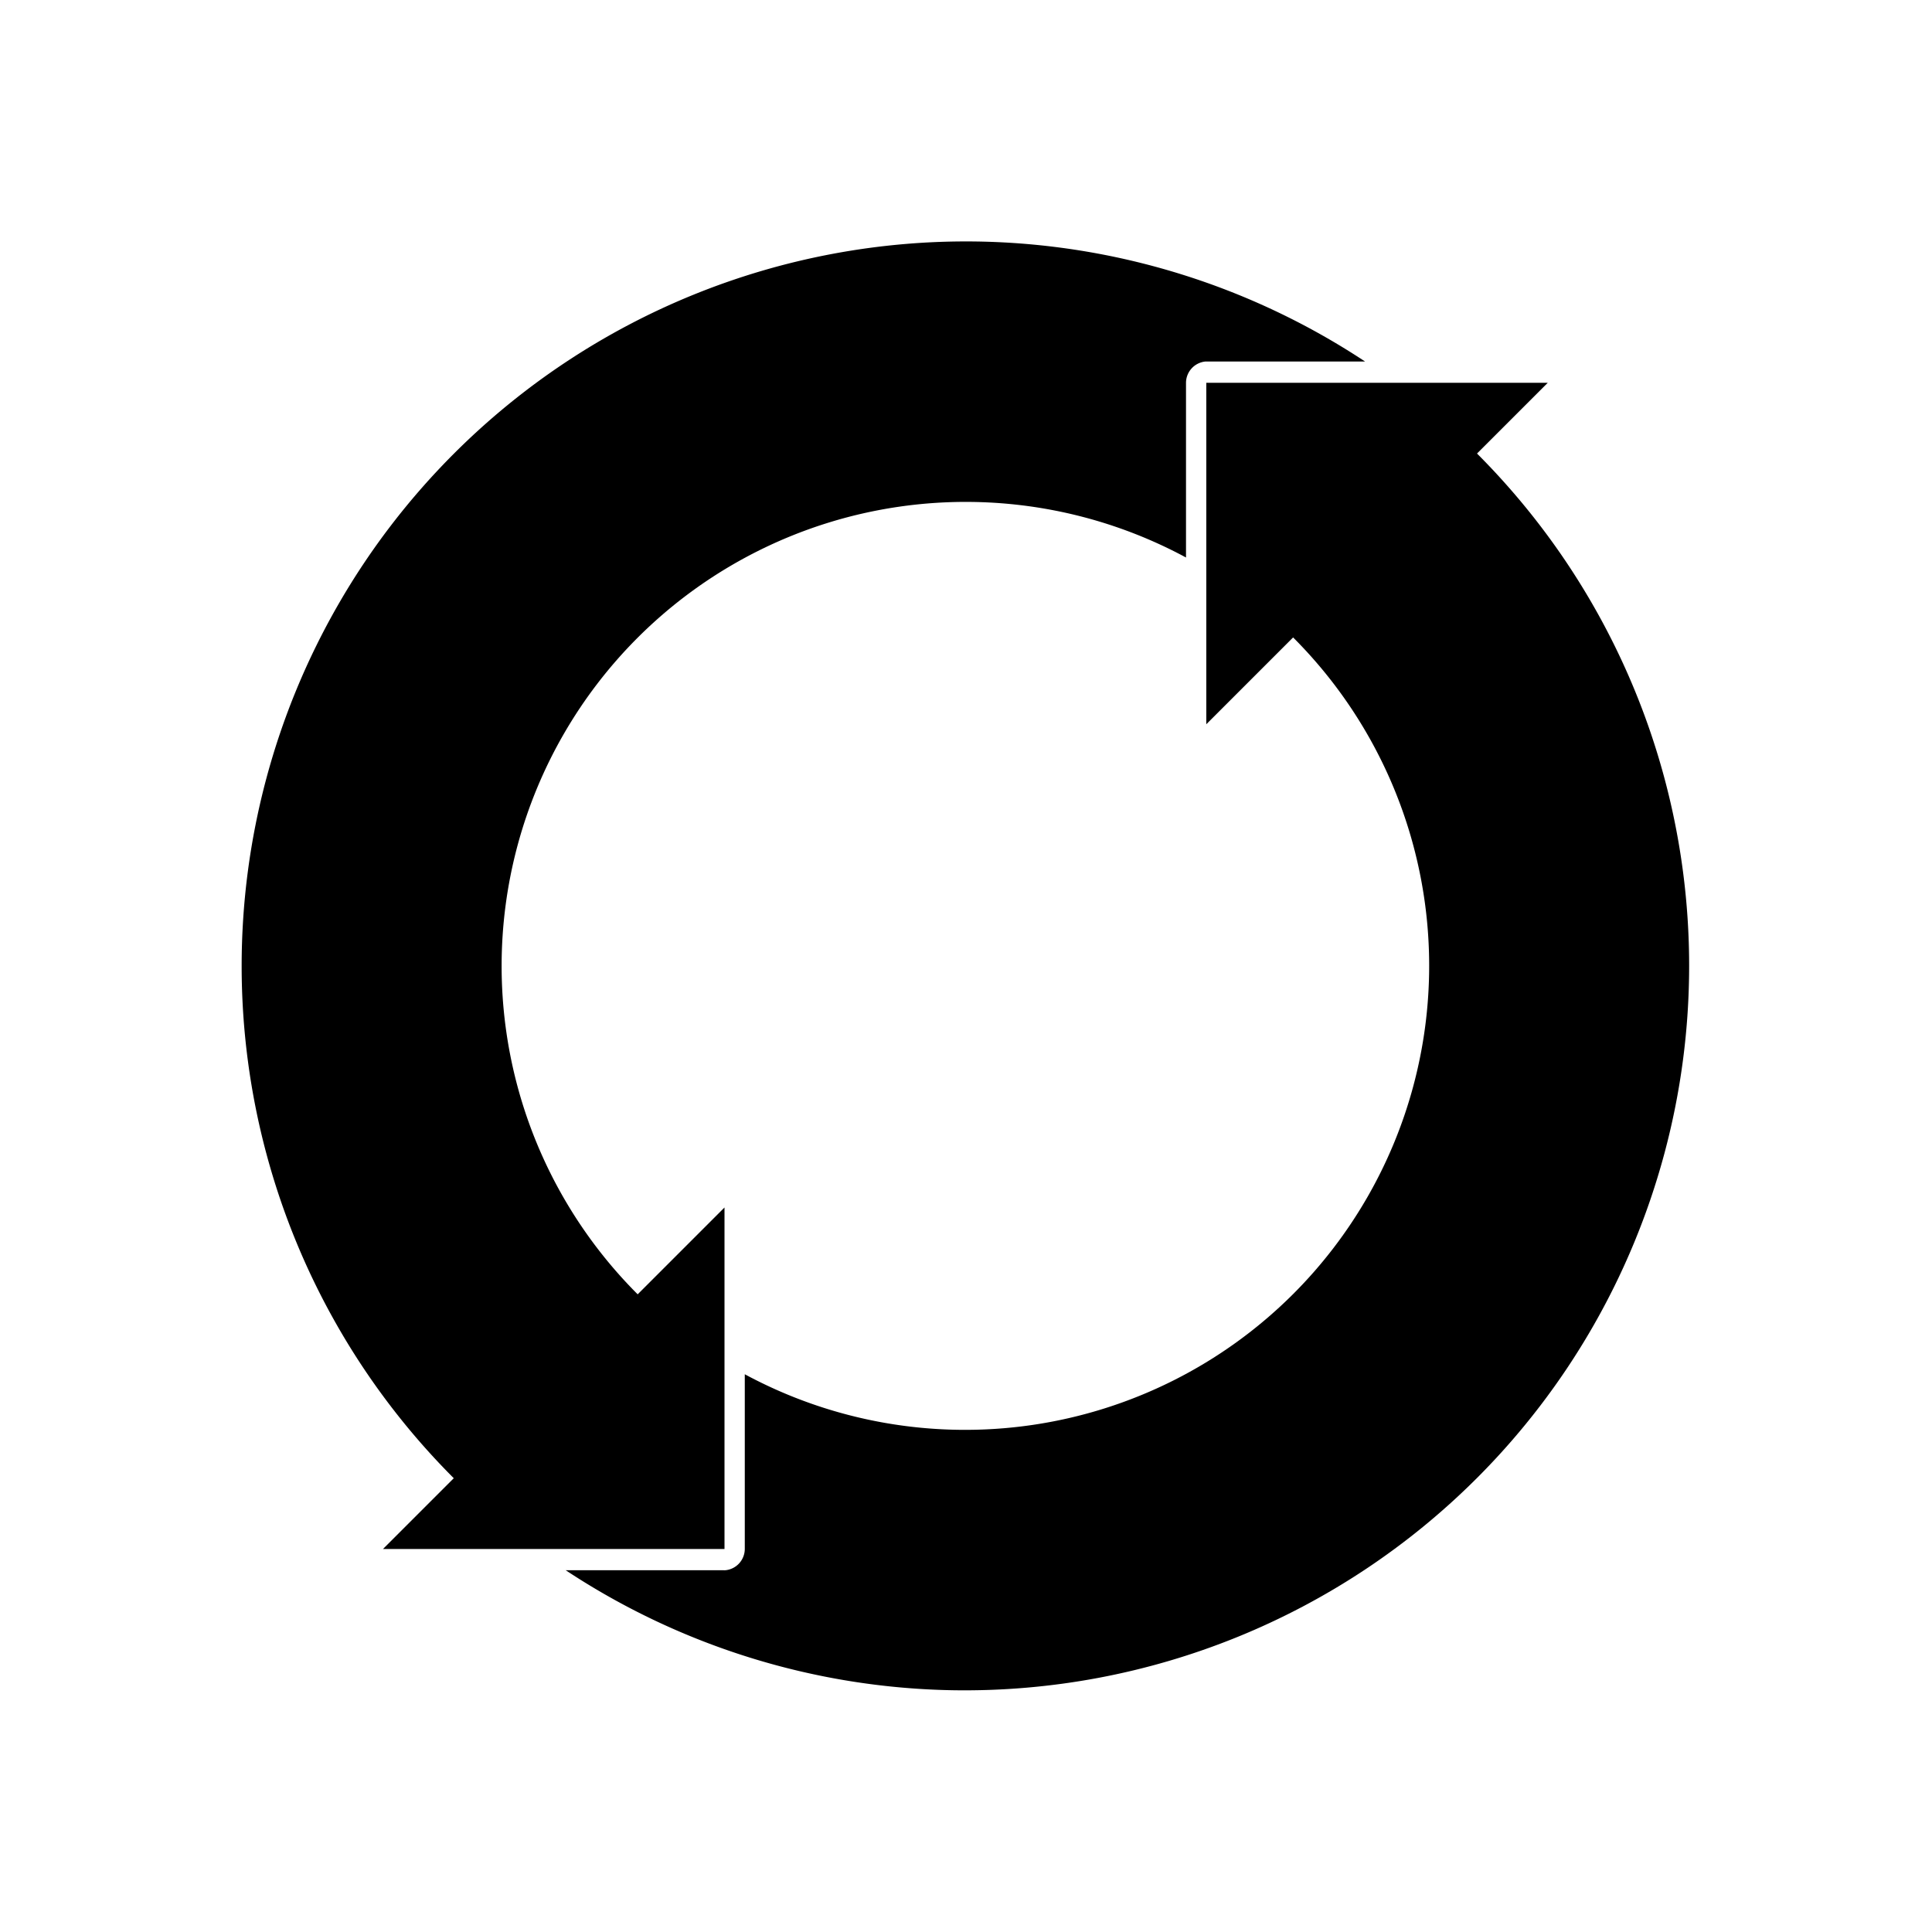 <?xml version="1.0" encoding="UTF-8" standalone="no"?>
<!-- Created with Inkscape (http://www.inkscape.org/) -->

<svg
   xmlns:dc="http://purl.org/dc/elements/1.1/"
   xmlns:cc="http://creativecommons.org/ns#"
   xmlns:rdf="http://www.w3.org/1999/02/22-rdf-syntax-ns#"
   xmlns:svg="http://www.w3.org/2000/svg"
   xmlns="http://www.w3.org/2000/svg"
   xmlns:xlink="http://www.w3.org/1999/xlink"
   xmlns:sodipodi="http://sodipodi.sourceforge.net/DTD/sodipodi-0.dtd"
   xmlns:inkscape="http://www.inkscape.org/namespaces/inkscape"
   width="17.067"
   height="17.067"
   id="svg2"
   version="1.1"
   inkscape:version="0.92.1 r15371"
   viewBox="0 0 16 16"
   sodipodi:docname="arrows-curved-circle-1432108796.svg">
  <defs
     id="defs4" />
  <sodipodi:namedview
     id="base"
     pagecolor="#ffffff"
     bordercolor="#666666"
     borderopacity="1.0"
     inkscape:pageopacity="0.0"
     inkscape:pageshadow="2"
     inkscape:zoom="32"
     inkscape:cx="10.190909"
     inkscape:cy="9.634802"
     inkscape:document-units="px"
     inkscape:current-layer="layer1"
     showgrid="false"
     inkscape:object-paths="true"
     inkscape:snap-smooth-nodes="true"
     inkscape:object-nodes="true"
     inkscape:window-width="1920"
     inkscape:window-height="1018"
     inkscape:window-x="0"
     inkscape:window-y="27"
     inkscape:window-maximized="1">
    <inkscape:grid
       type="xygrid"
       id="grid8584"
       spacingx="2"
       spacingy="2"
       originx="0"
       originy="0" />
  </sodipodi:namedview>
  <g
     inkscape:label="Layer 1"
     inkscape:groupmode="layer"
     id="layer1"
     transform="translate(0,-1036.362)">
    <path
       style="opacity:1;fill:#000000;fill-opacity:1;stroke:none;stroke-width:0.5;stroke-linejoin:round;stroke-miterlimit:4;stroke-dasharray:none;stroke-dashoffset:0;stroke-opacity:1"
       d="m 8.088,2 a 6,6 0 0 0 -4.33,1.758 6,6 0 0 0 0,8.484 L 3.172,12.828 H 6 V 10 l -0.719,0.719 a 3.844,3.844 0 0 1 0,-5.438 3.844,3.844 0 0 1 4.541,-0.664 V 3.172 a 0.178,0.178 0 0 1 0.16,-0.178 0.178,0.178 0 0 1 0.018,0 h 1.305 A 6,6 0 0 0 8.088,2 Z"
       transform="translate(0,1036.362)"
       id="path8586"
       inkscape:connector-curvature="0" />
    <use
       x="0"
       y="0"
       xlink:href="#path8586"
       id="use8607"
       inkscape:transform-center-x="-1.3423979"
       inkscape:transform-center-y="0.58552377"
       width="100%"
       height="100%"
       transform="rotate(180,7.995,1044.361)" />
  </g>
</svg>
